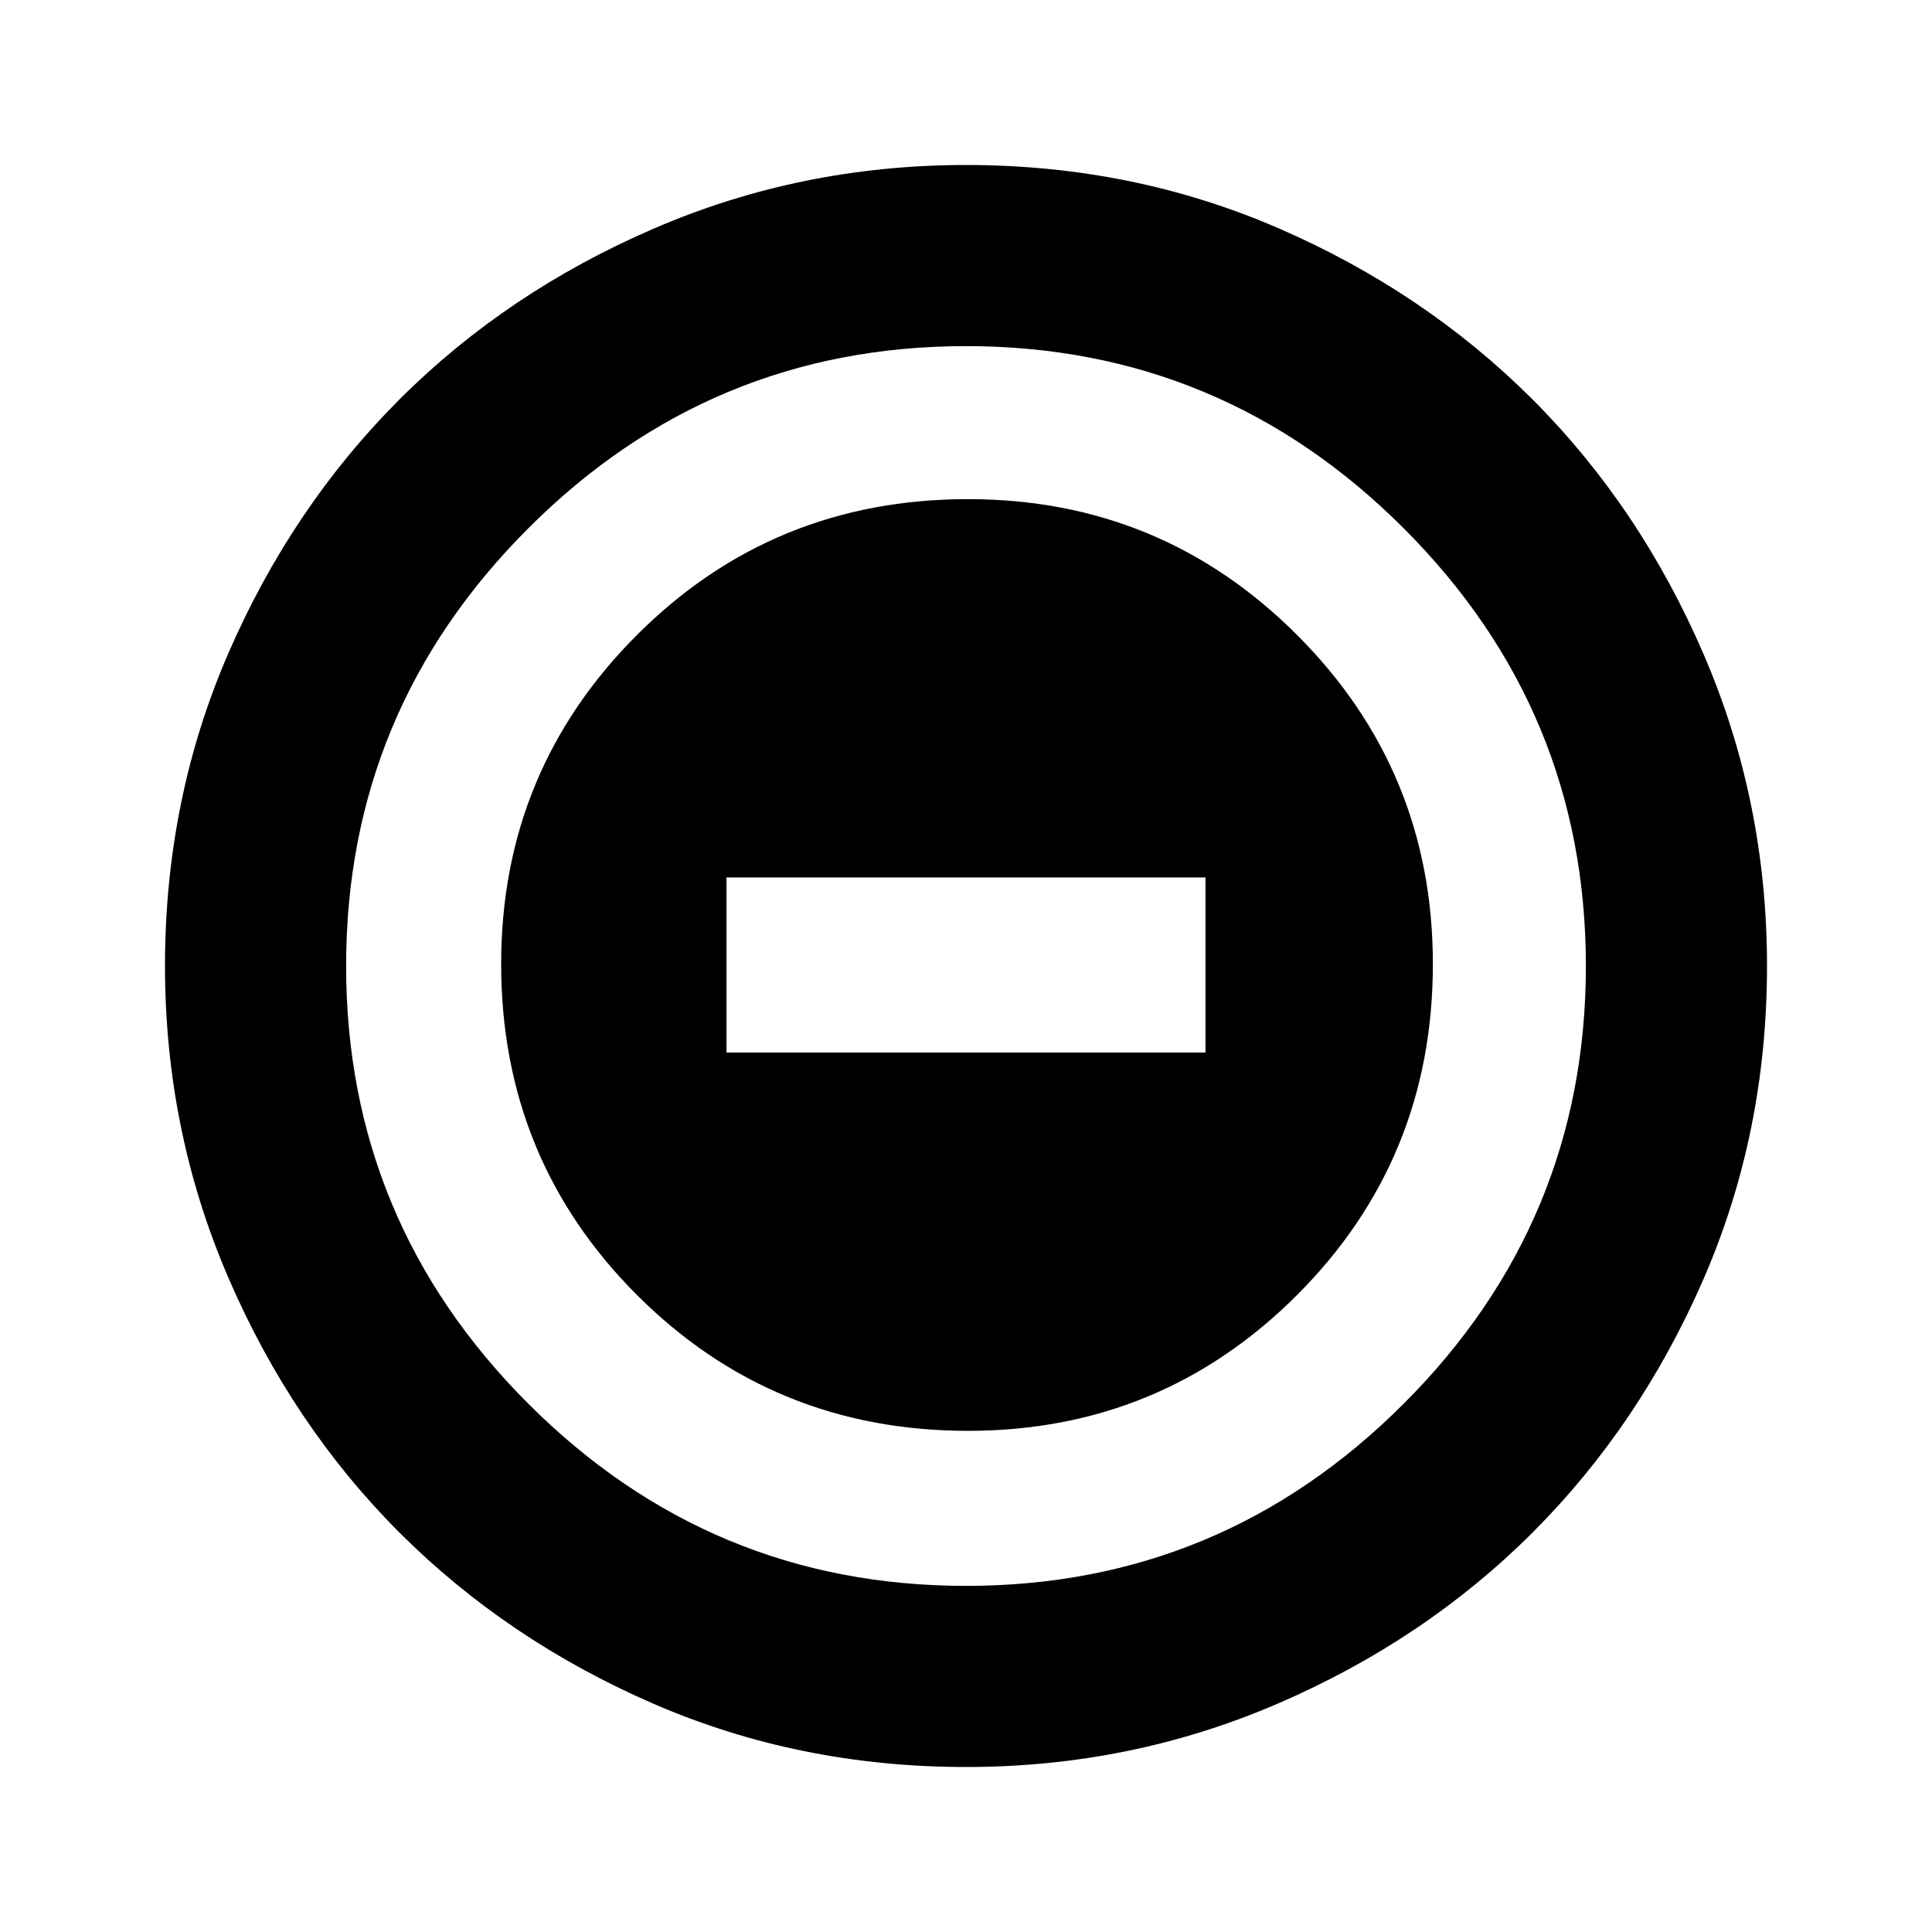 <svg xmlns="http://www.w3.org/2000/svg" height="20" width="20"><path d="M10.021 14.812Q12.021 14.812 13.427 13.406Q14.833 12 14.833 9.979Q14.833 7.979 13.427 6.573Q12.021 5.167 10.021 5.167Q8 5.167 6.594 6.573Q5.188 7.979 5.188 9.979Q5.188 12 6.594 13.406Q8 14.812 10.021 14.812ZM7.521 10.896V9.083H12.479V10.896ZM10 18.292Q8.271 18.292 6.76 17.635Q5.25 16.979 4.135 15.865Q3.021 14.75 2.365 13.229Q1.708 11.708 1.708 10Q1.708 8.271 2.365 6.76Q3.021 5.25 4.135 4.135Q5.25 3.021 6.771 2.365Q8.292 1.708 10 1.708Q11.729 1.708 13.24 2.365Q14.75 3.021 15.865 4.135Q16.979 5.25 17.635 6.771Q18.292 8.292 18.292 10Q18.292 11.729 17.635 13.24Q16.979 14.75 15.865 15.865Q14.75 16.979 13.229 17.635Q11.708 18.292 10 18.292ZM10 10Q10 10 10 10Q10 10 10 10Q10 10 10 10Q10 10 10 10Q10 10 10 10Q10 10 10 10Q10 10 10 10Q10 10 10 10ZM10 16.417Q12.646 16.417 14.531 14.531Q16.417 12.646 16.417 10Q16.417 7.354 14.531 5.469Q12.646 3.583 10 3.583Q7.354 3.583 5.469 5.469Q3.583 7.354 3.583 10Q3.583 12.646 5.469 14.531Q7.354 16.417 10 16.417Z"/></svg>